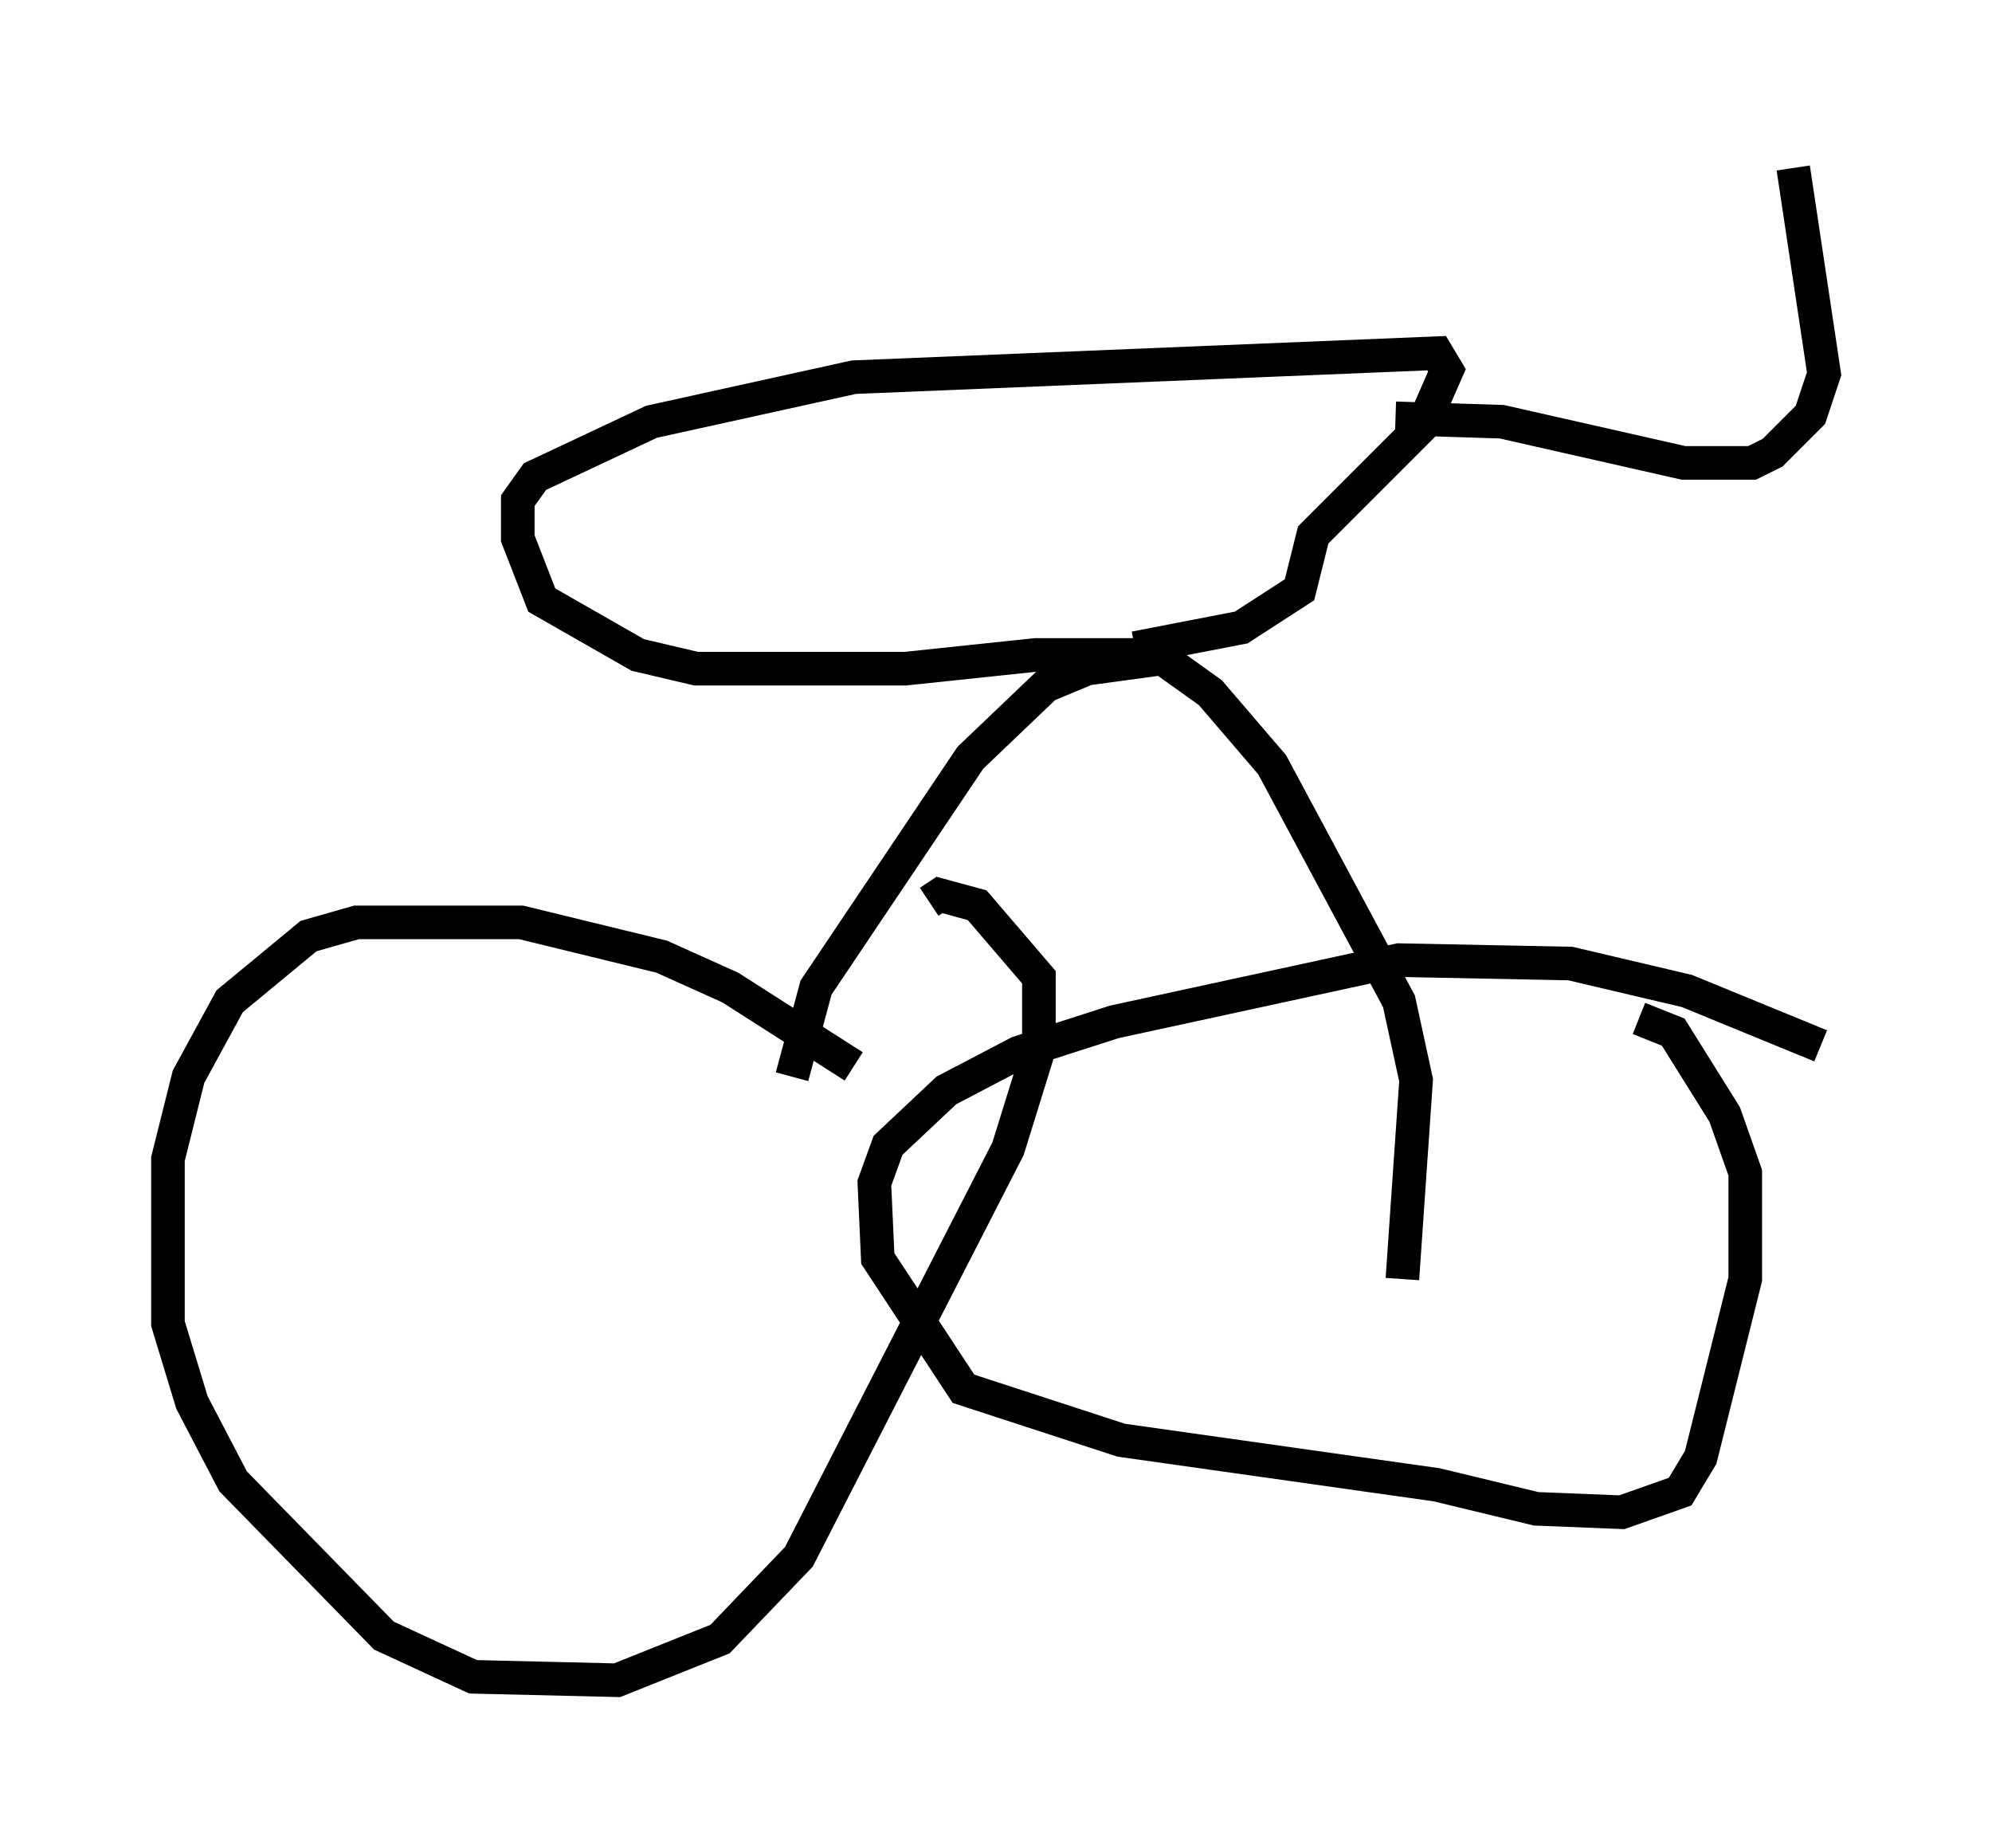 <?xml version="1.0" encoding="utf-8" ?>
<svg baseProfile="full" height="55.019" version="1.1" width="59.307" xmlns="http://www.w3.org/2000/svg" xmlns:ev="http://www.w3.org/2001/xml-events" xmlns:xlink="http://www.w3.org/1999/xlink"><defs /><rect fill="white" height="55.019" width="59.307" x="0" y="0" /><path d="M25.723, 32.767 m-0.306, -1.021 l-3.675, -2.348 -2.042, -0.919 l-4.185, -1.021 -4.9, 0.0 l-1.429, 0.408 -2.348, 1.94 l-1.225, 2.246 -0.613, 2.45 l0.0, 4.9 0.715, 2.348 l1.225, 2.348 4.492, 4.594 l2.654, 1.225 4.288, 0.102 l3.063, -1.225 2.348, -2.45 l6.227, -12.148 0.919, -2.96 l0.0, -2.144 -1.838, -2.144 l-1.123, -0.306 -0.306, 0.204 m26.542, 4.288 l-3.981, -1.633 -3.471, -0.817 l-5.104, -0.102 -8.473, 1.838 l-2.858, 0.919 -2.144, 1.123 l-1.735, 1.633 -0.408, 1.123 l0.102, 2.246 2.552, 3.879 l4.696, 1.531 9.392, 1.327 l2.96, 0.715 2.552, 0.102 l1.735, -0.613 0.613, -1.021 l1.327, -5.308 0.0, -3.165 l-0.613, -1.735 -1.531, -2.45 l-1.021, -0.408 m-25.215, 1.735 l0.715, -2.654 4.594, -6.84 l2.246, -2.144 1.225, -0.51 l2.246, -0.306 1.429, 1.021 l1.838, 2.144 3.777, 7.044 l0.51, 2.348 -0.408, 5.921 m-6.431, -18.579 l-4.492, 0.0 -3.879, 0.408 l-6.227, 0.0 -1.735, -0.408 l-2.858, -1.633 -0.715, -1.838 l0.0, -1.123 0.51, -0.715 l3.471, -1.633 6.023, -1.327 l17.354, -0.715 0.306, 0.51 l-0.715, 1.633 -3.267, 3.267 l-0.408, 1.633 -1.735, 1.123 l-3.165, 0.613 m7.758, -6.84 l3.165, 0.102 5.41, 1.225 l2.042, 0.0 0.613, -0.306 l1.123, -1.123 0.408, -1.225 l-0.919, -6.125 " fill="none" stroke="black" stroke-width="1" /></svg>